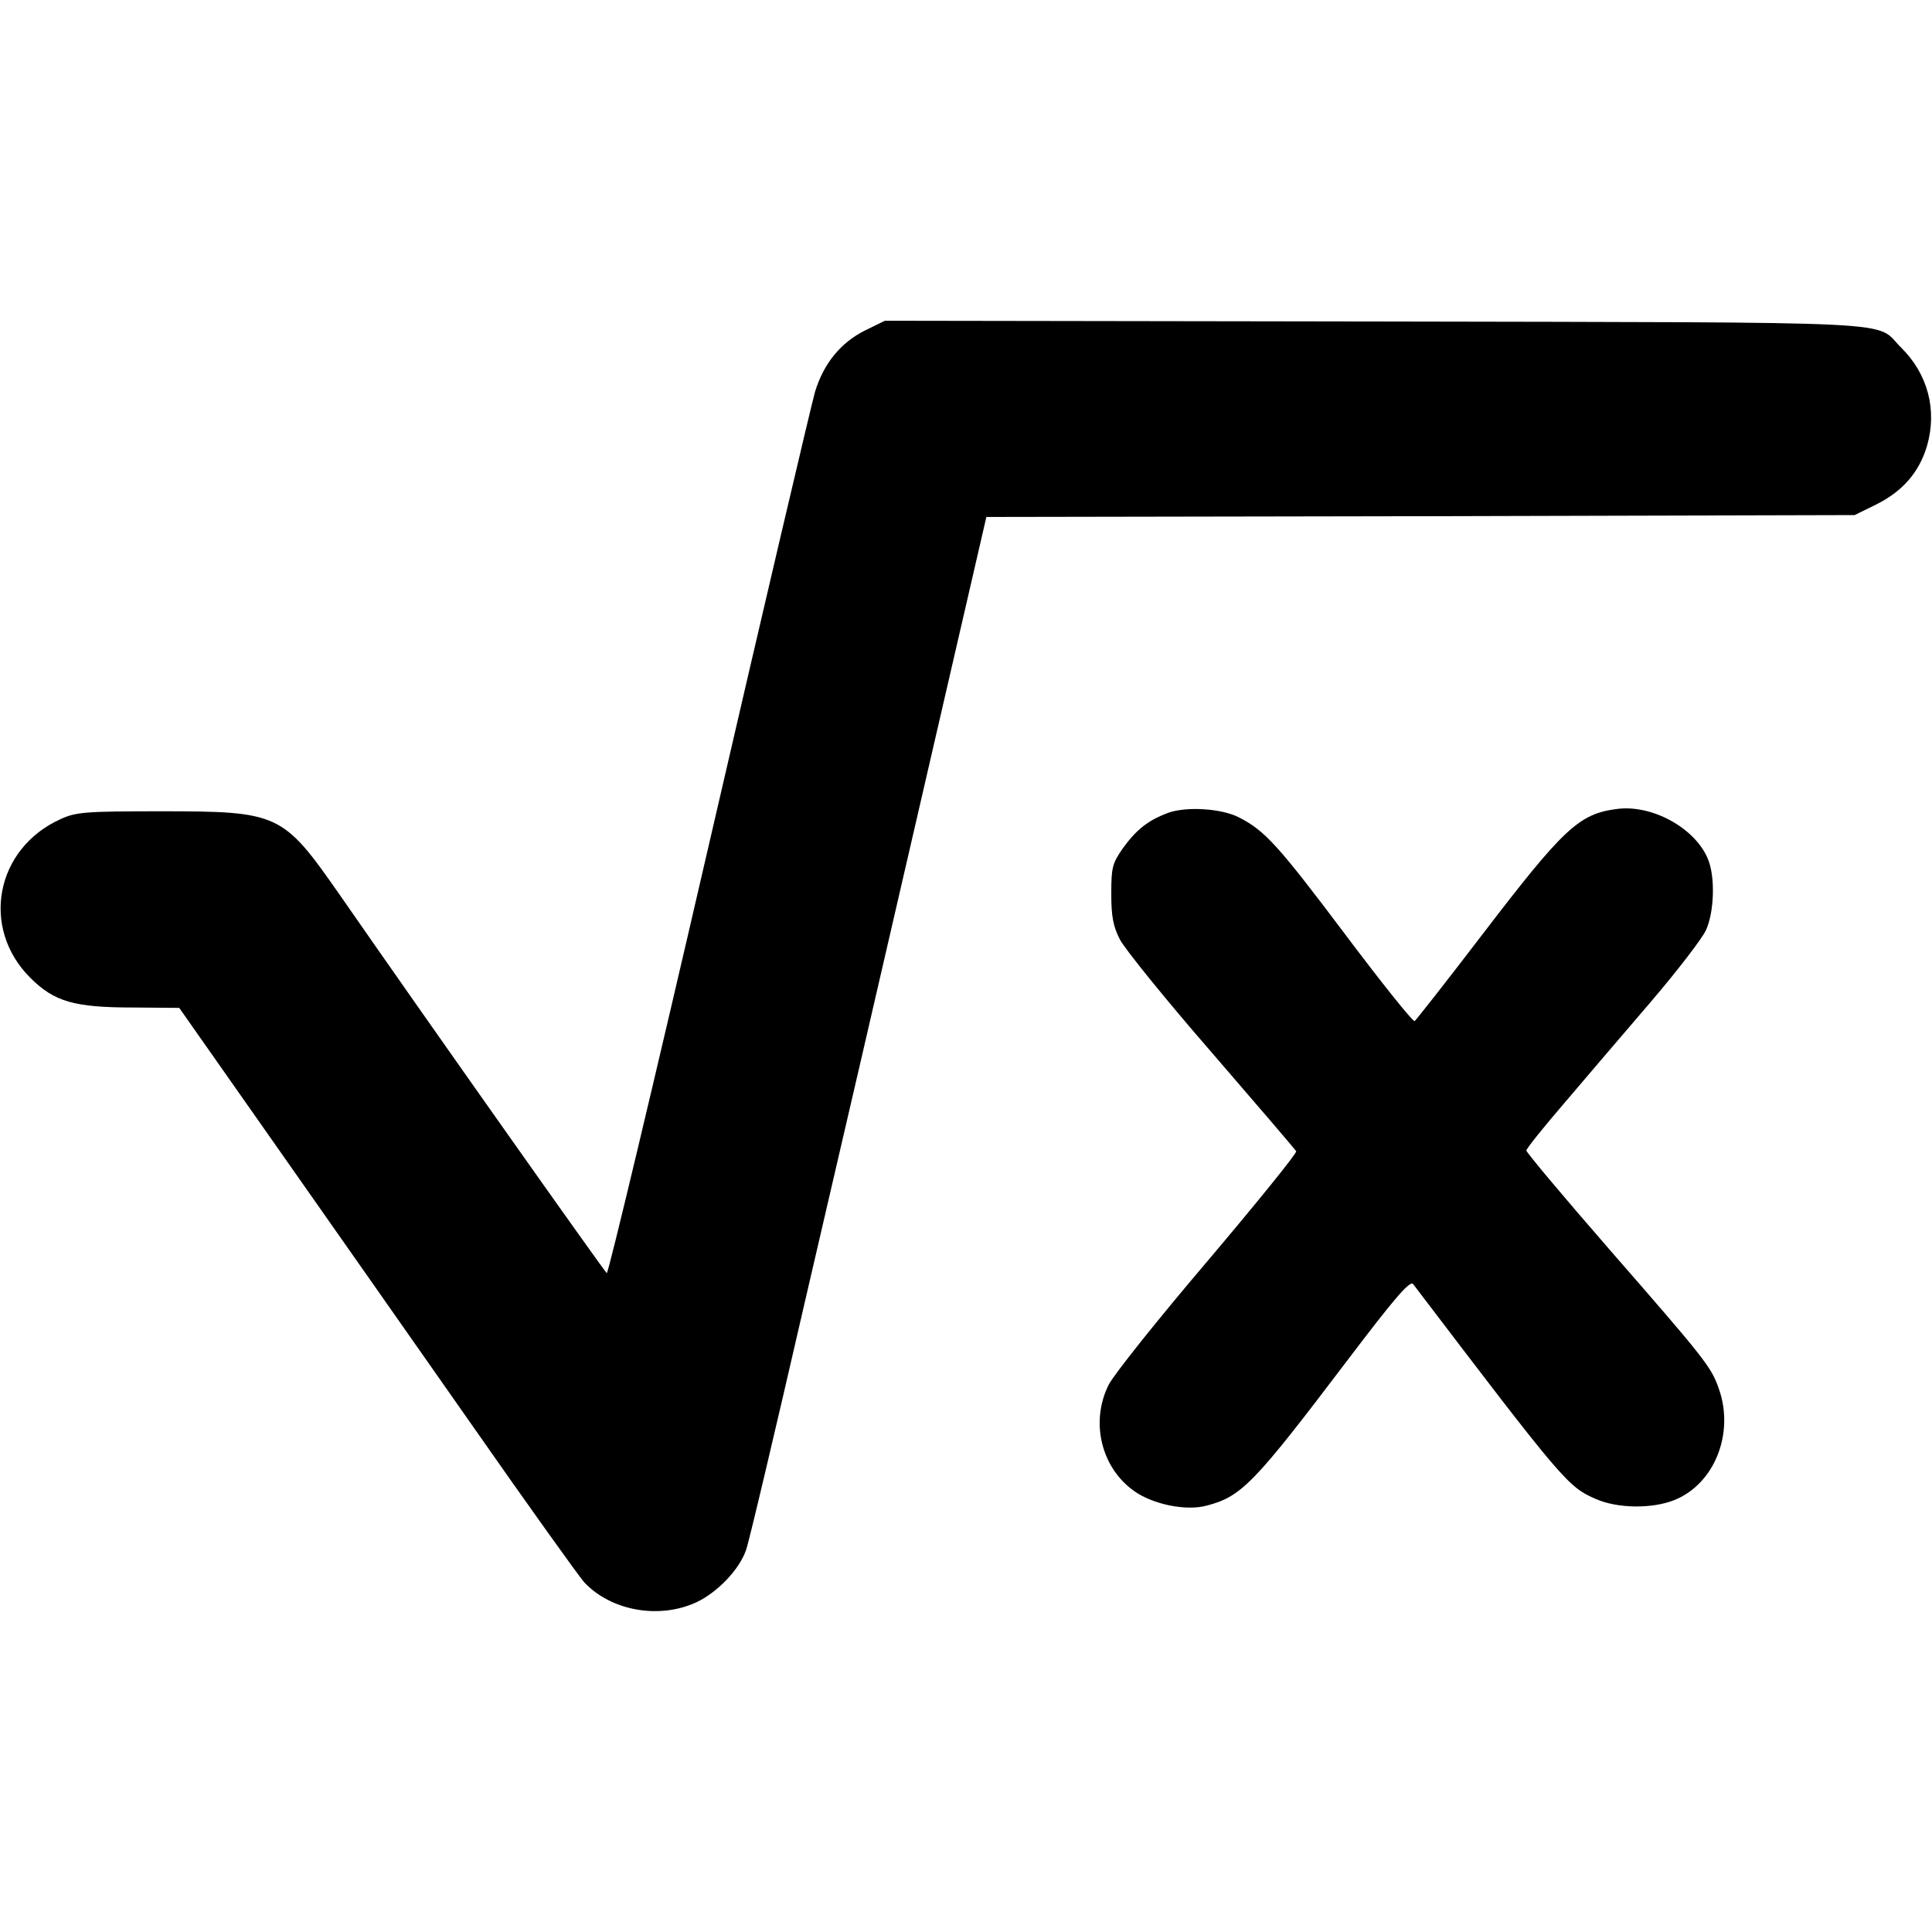<?xml version="1.0" standalone="no"?>
<!DOCTYPE svg PUBLIC "-//W3C//DTD SVG 20010904//EN"
 "http://www.w3.org/TR/2001/REC-SVG-20010904/DTD/svg10.dtd">
<svg version="1.0" xmlns="http://www.w3.org/2000/svg"
 width="512pt" height="512pt" viewBox="0 0 512 512"
 preserveAspectRatio="xMidYMid meet">

<g transform="translate(0,512) scale(0.1,-0.1)"
fill="#000000" stroke="none">
<path d="M2292 4244 c-64 -32 -109 -87 -132 -162 -9 -31 -136 -571 -281 -1199
-145 -628 -267 -1139 -271 -1137 -6 4 -468 657 -710 1006 -149 213 -159 218
-472 218 -201 0 -225 -2 -266 -21 -172 -78 -212 -288 -80 -420 64 -64 117 -79
274 -79 l121 -1 250 -356 c138 -196 373 -532 524 -747 150 -215 285 -403 299
-419 71 -76 199 -99 298 -53 55 26 113 86 131 138 7 18 77 314 156 658 80 344
221 952 313 1352 l168 728 1151 2 1150 3 57 28 c70 35 114 85 135 156 27 95 2
190 -69 260 -73 72 50 66 -1393 69 l-1300 2 -53 -26z"/>
<path d="M3096 2966 c-54 -20 -85 -45 -121 -95 -27 -39 -30 -50 -30 -119 0
-61 5 -87 23 -122 13 -25 122 -160 243 -299 121 -140 222 -258 224 -262 3 -4
-103 -135 -235 -291 -132 -155 -250 -303 -262 -328 -49 -98 -20 -219 67 -281
50 -36 139 -54 193 -39 92 24 125 58 372 384 125 165 167 214 175 203 397
-522 410 -537 483 -569 58 -26 151 -27 210 -3 106 43 159 177 117 295 -20 58
-38 80 -290 369 -121 139 -220 257 -220 262 0 5 45 61 100 125 55 65 158 185
229 268 71 83 137 169 147 191 22 48 25 142 5 189 -34 82 -149 145 -242 132
-100 -13 -141 -52 -356 -333 -94 -123 -175 -226 -179 -229 -5 -2 -89 103 -188
235 -174 231 -209 270 -278 305 -47 24 -140 29 -187 12z"/>
</g>
</svg>
